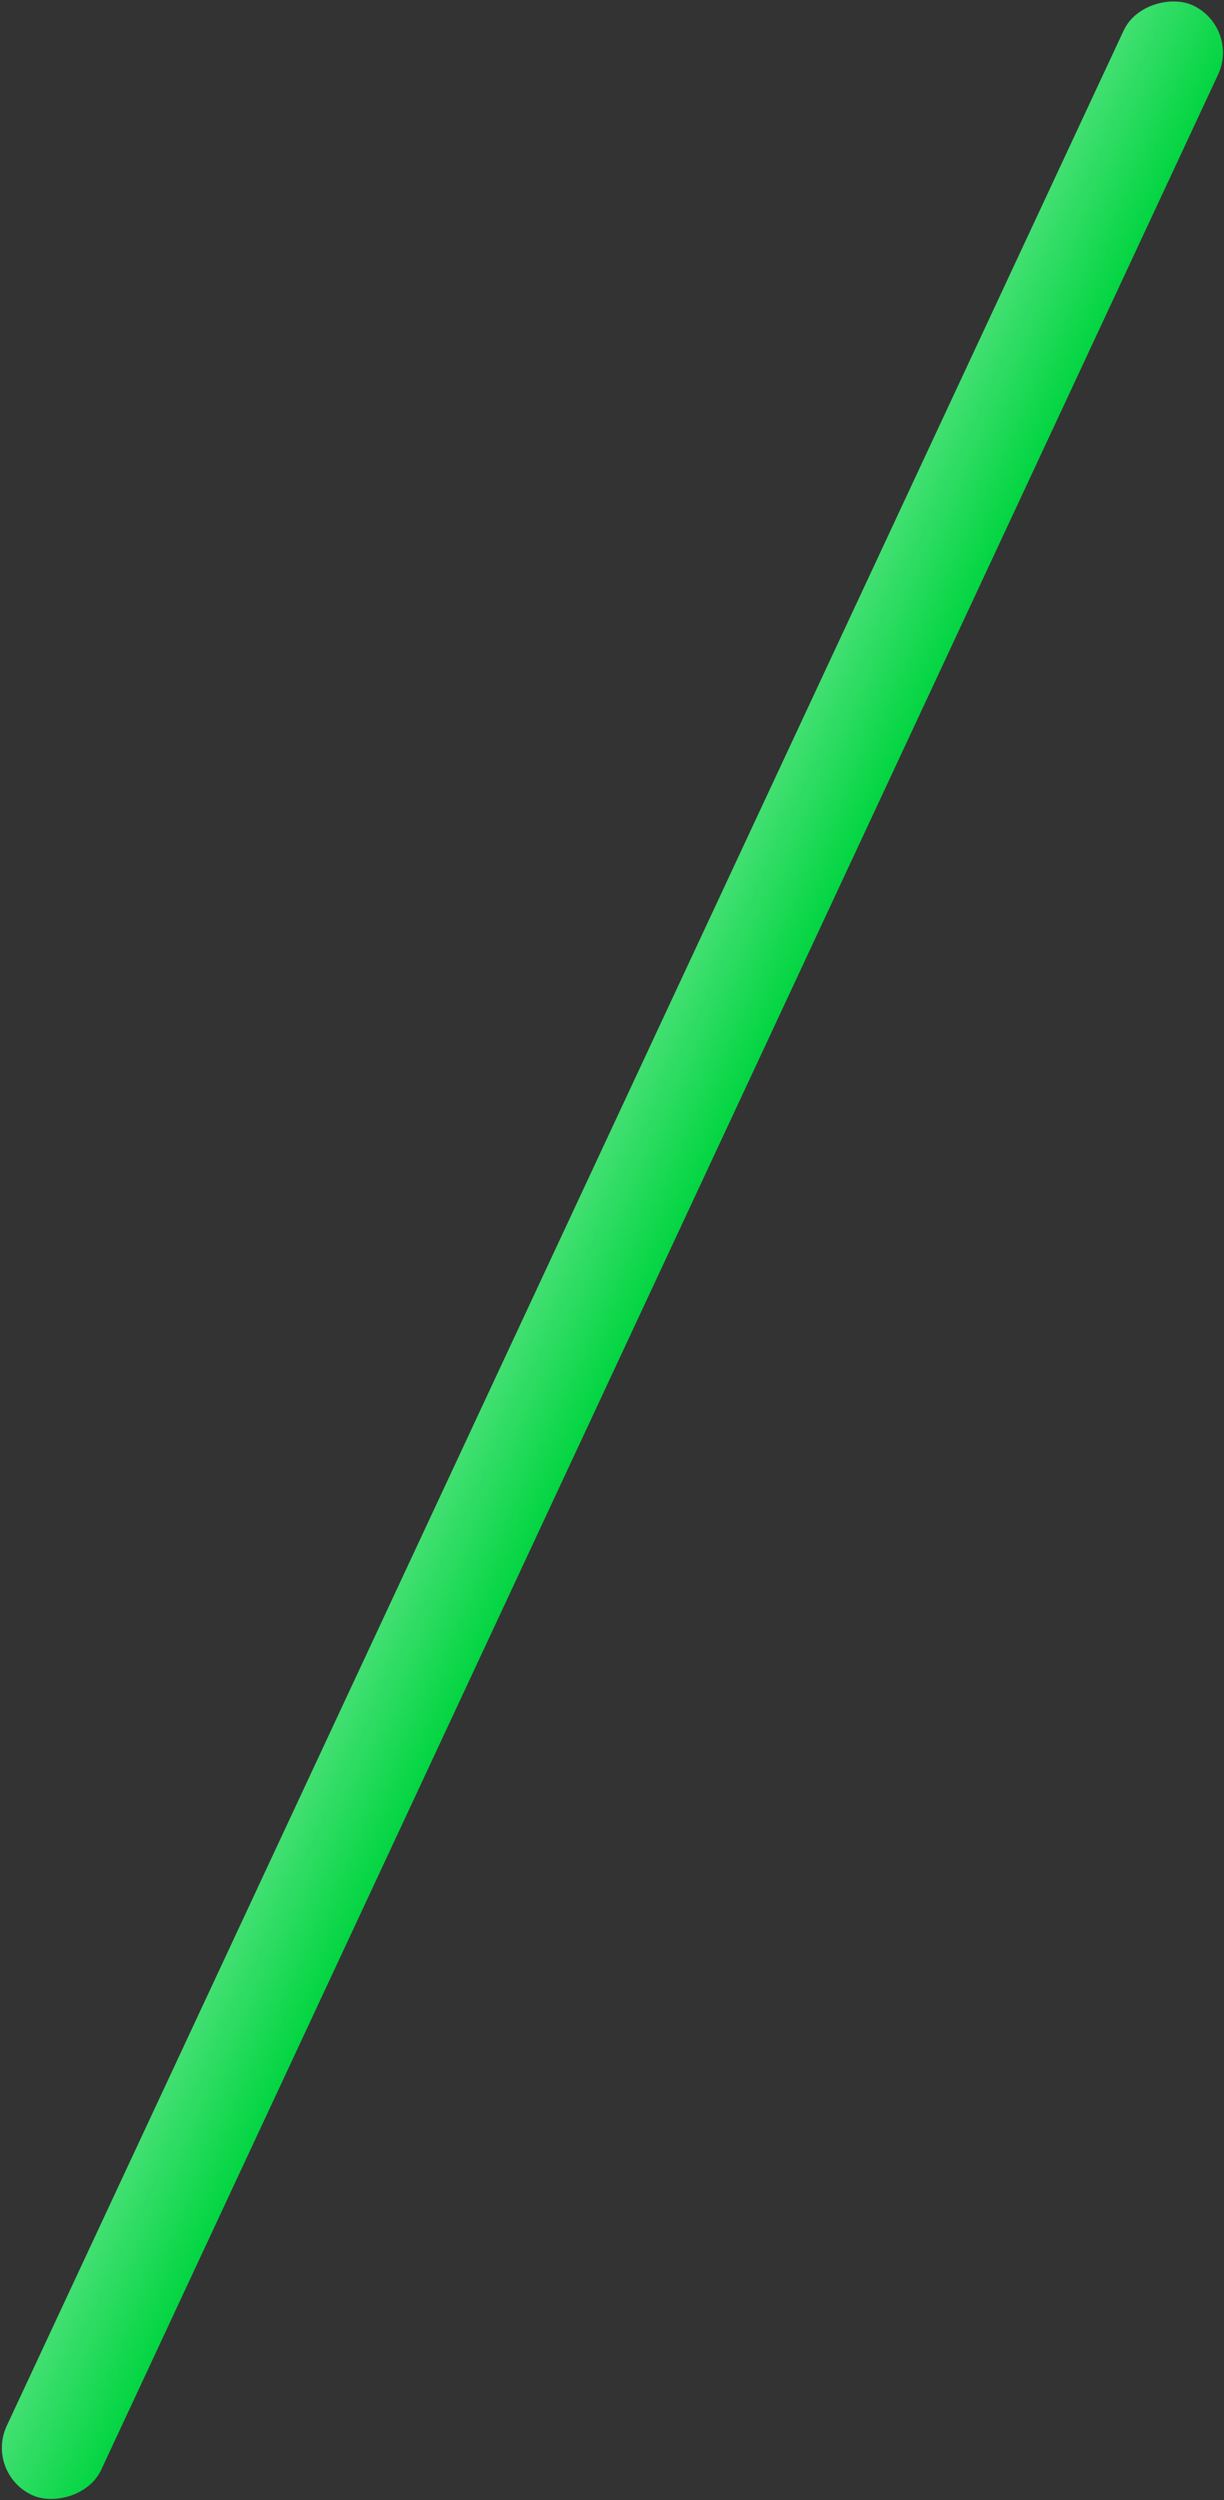 <svg width="188" height="384" viewBox="0 0 188 384" fill="none" xmlns="http://www.w3.org/2000/svg">
<rect x="0" y="0" width="188" height="384" fill="#333333" stroke="none"/>
<rect x="-2.34" y="379.827" width="421.912" height="16" rx="8" transform="rotate(-65 -2.34 379.827)" fill="#03D542"/>
<rect x="-2.34" y="379.827" width="421.912" height="16" rx="8" transform="rotate(-65 -2.34 379.827)" fill="url(#paint0_linear_8_511)" fill-opacity="0.25"/>
<defs>
<linearGradient id="paint0_linear_8_511" x1="208.616" y1="379.827" x2="208.616" y2="395.827" gradientUnits="userSpaceOnUse">
<stop stop-color="white"/>
<stop offset="1" stop-color="white" stop-opacity="0"/>
</linearGradient>
</defs>
</svg>
